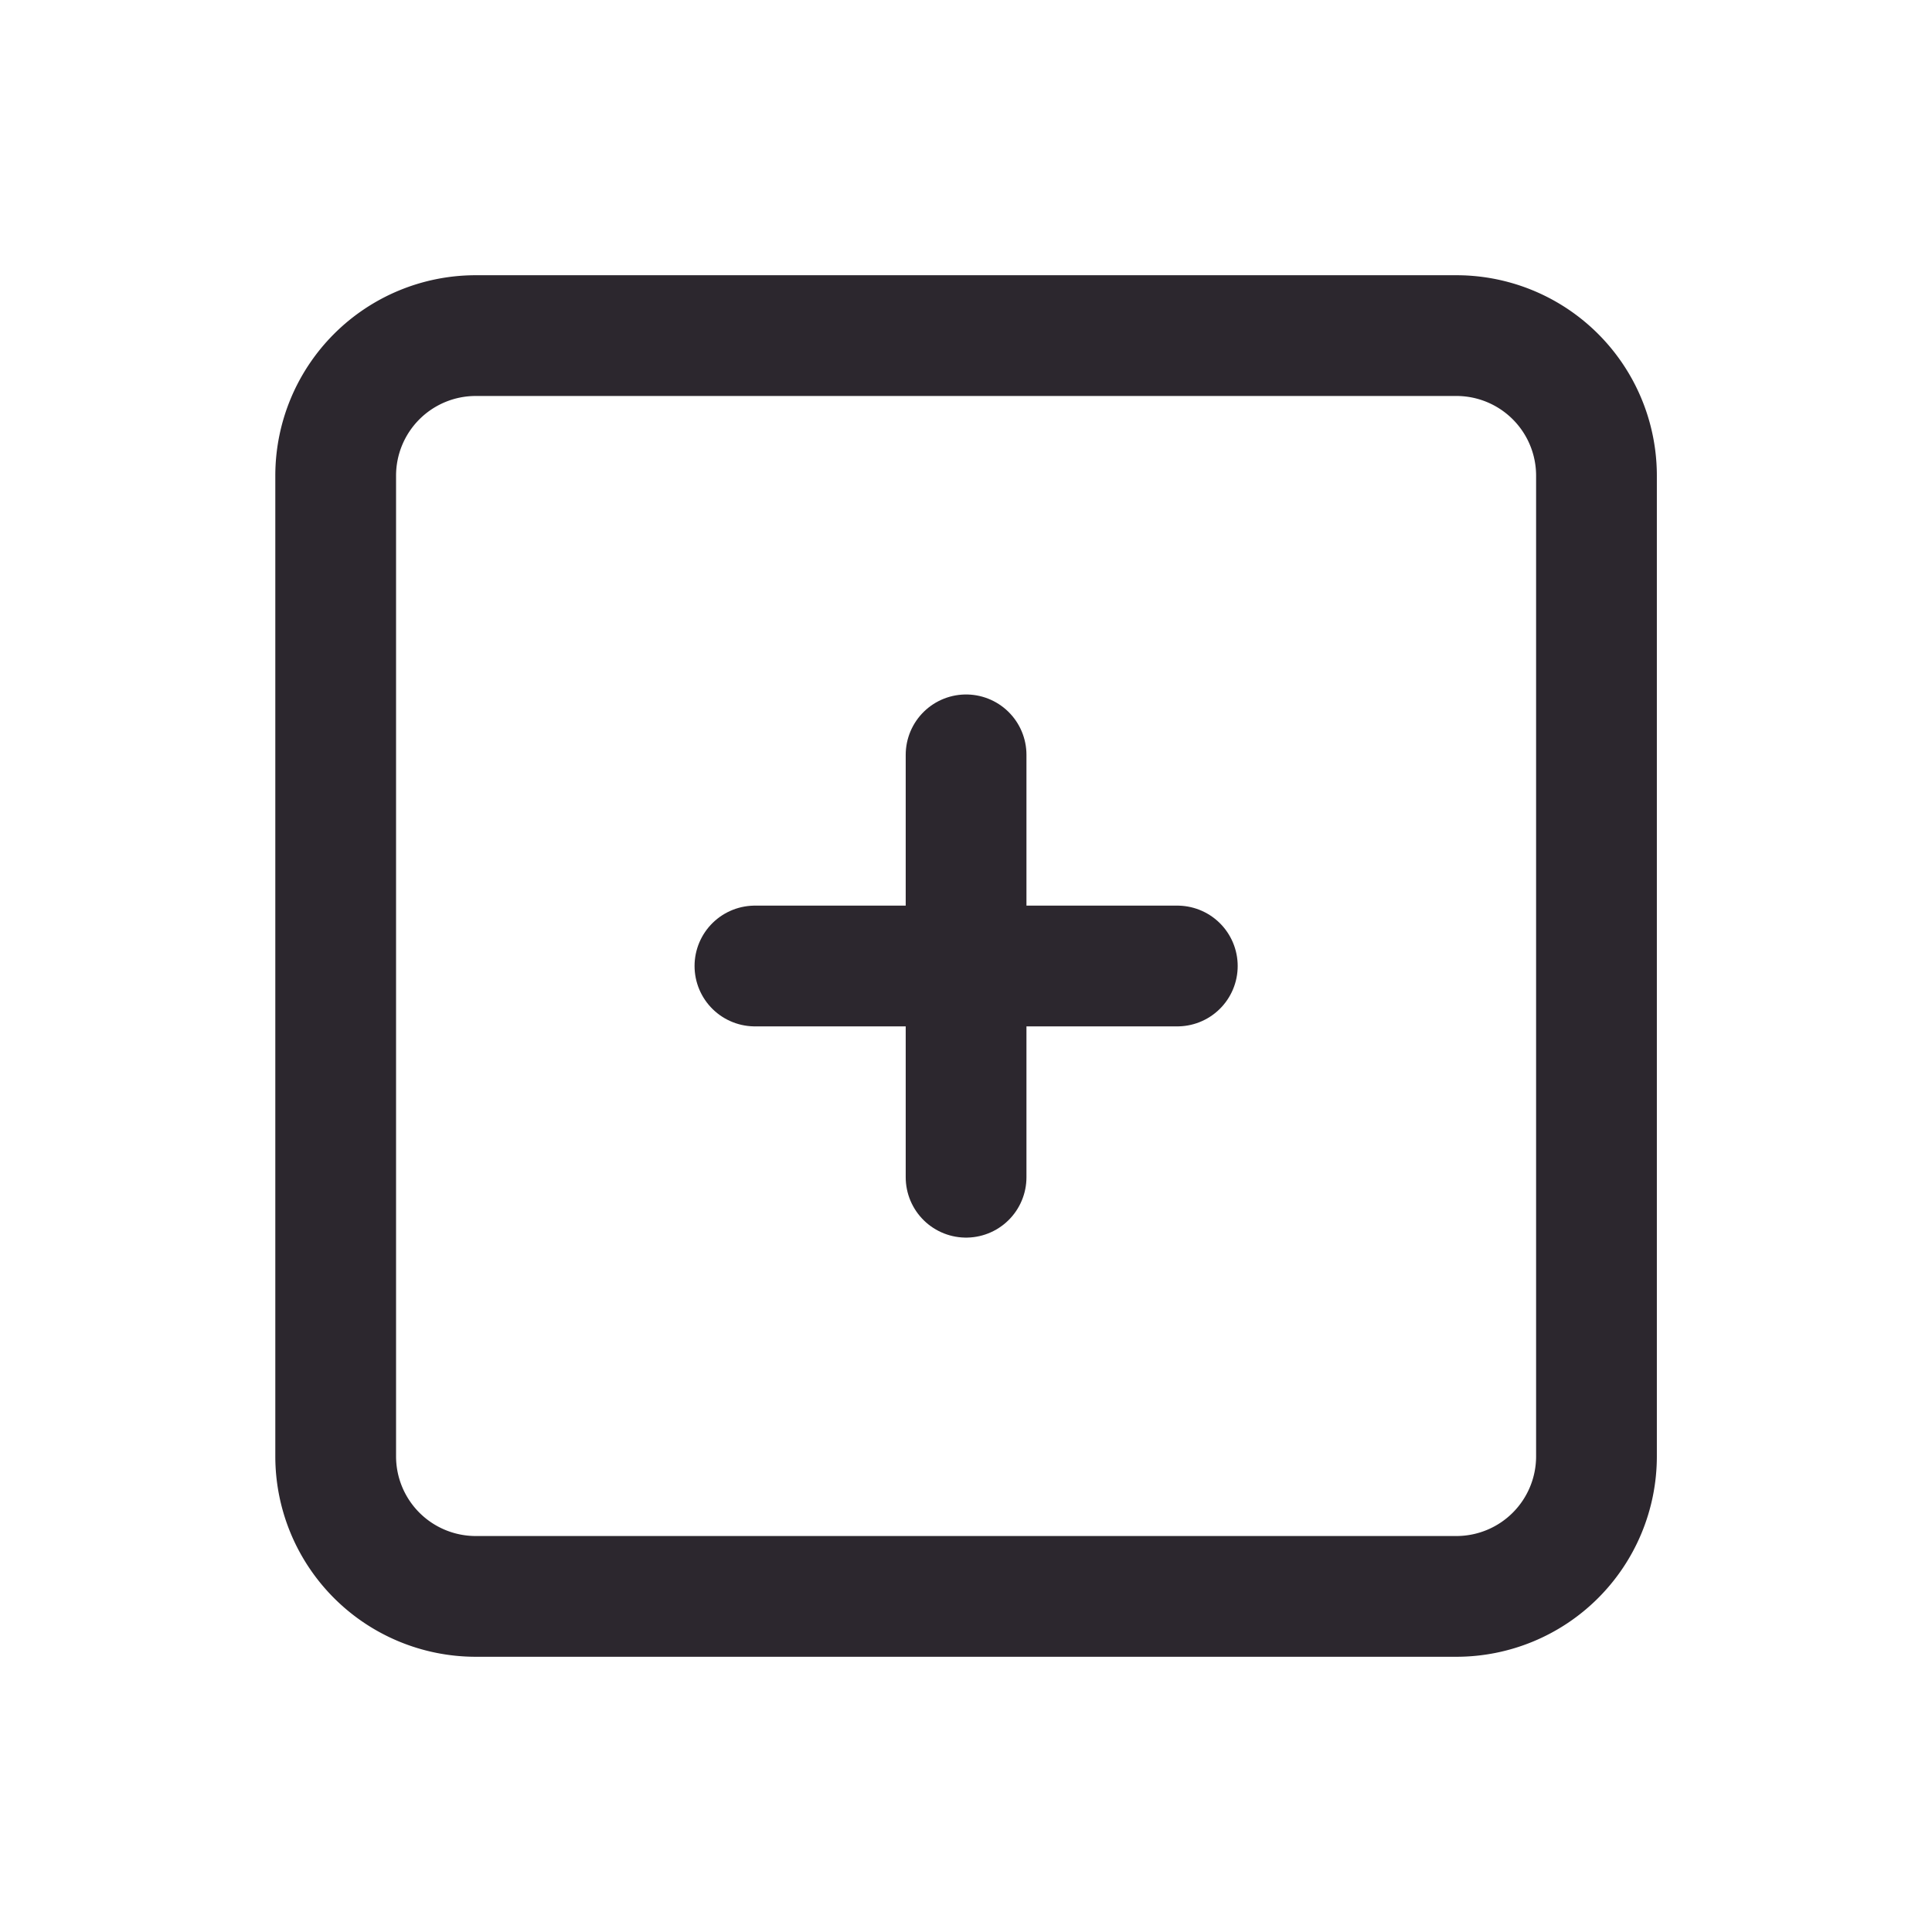 <svg xmlns="http://www.w3.org/2000/svg" width="24" height="24" viewBox="0 0 24 24">
  <g id="set_more_icon" transform="translate(13159 -350)">
    <g id="set_more_icon-2" data-name="set_more_icon" transform="translate(-13154.83 354.169)">
      <path id="Path_2565" data-name="Path 2565" d="M6.24,4.5H18.422a1.74,1.74,0,0,1,1.74,1.74V18.422a1.74,1.74,0,0,1-1.74,1.74H6.24a1.74,1.74,0,0,1-1.74-1.74V6.24A1.74,1.74,0,0,1,6.24,4.5Z" transform="translate(-4.5 -4.5)" fill="none" stroke="#2c272e" stroke-linecap="round" stroke-linejoin="round" stroke-width="1.5"/>
      <path id="Path_2566" data-name="Path 2566" d="M18,12v5.247" transform="translate(-10.169 -6.792)" fill="none" stroke="#2c272e" stroke-linecap="round" stroke-linejoin="round" stroke-width="1.5"/>
      <path id="Path_2567" data-name="Path 2567" d="M12,18h5.247" transform="translate(-6.792 -10.169)" fill="none" stroke="#2c272e" stroke-linecap="round" stroke-linejoin="round" stroke-width="1.5"/>
    </g>
    <rect id="Rectangle_17466" data-name="Rectangle 17466" width="24" height="24" transform="translate(-13159 350)" fill="none"/>
  </g>
</svg>
